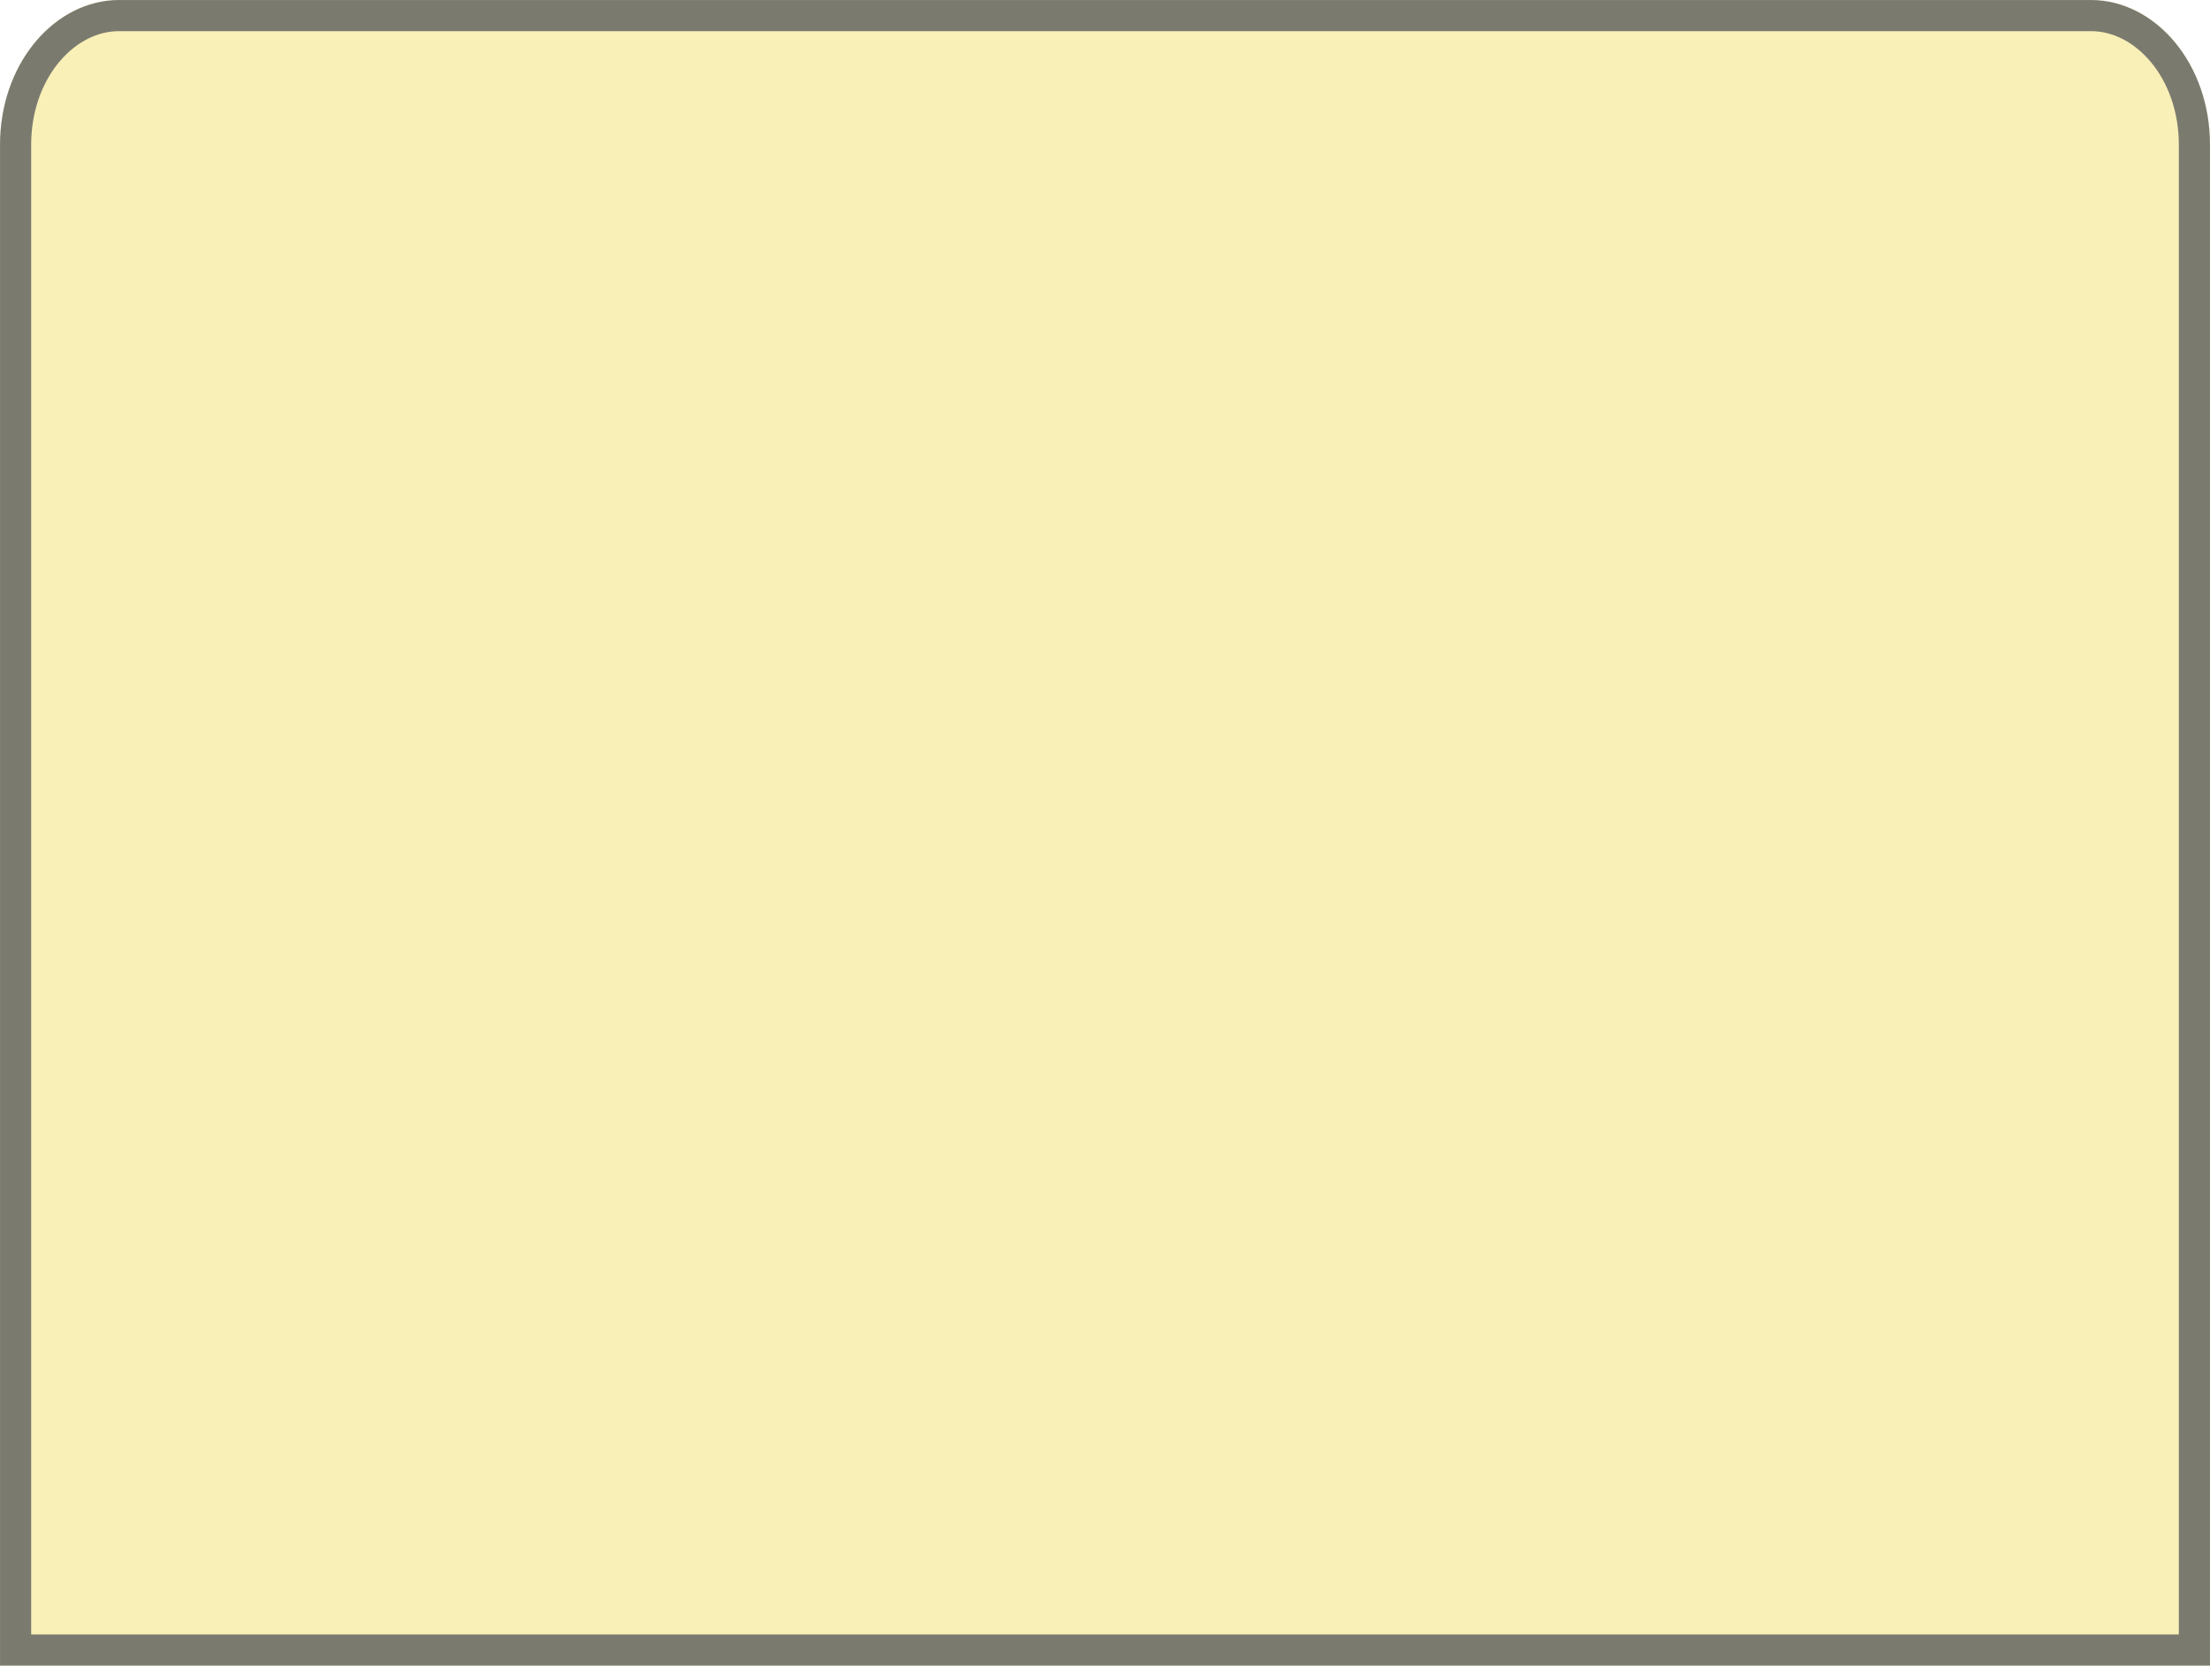<svg width="71" height="54" viewBox="0 0 71 54" fill="none" xmlns="http://www.w3.org/2000/svg">
<path d="M3.816 0H67.177C69.286 0 71 2.088 71 4.656V53.526H0V4.656C0 2.088 1.714 0 3.823 0H3.816Z" fill="#F0D843" fill-opacity="0.38"/>
<path d="M67.177 0.501C68.921 0.501 70.499 2.268 70.499 4.656V53.025H0.501V4.656C0.501 2.343 1.982 0.612 3.66 0.506L3.823 0.501H67.177Z" stroke="#656563" stroke-opacity="0.85"/>
</svg>
